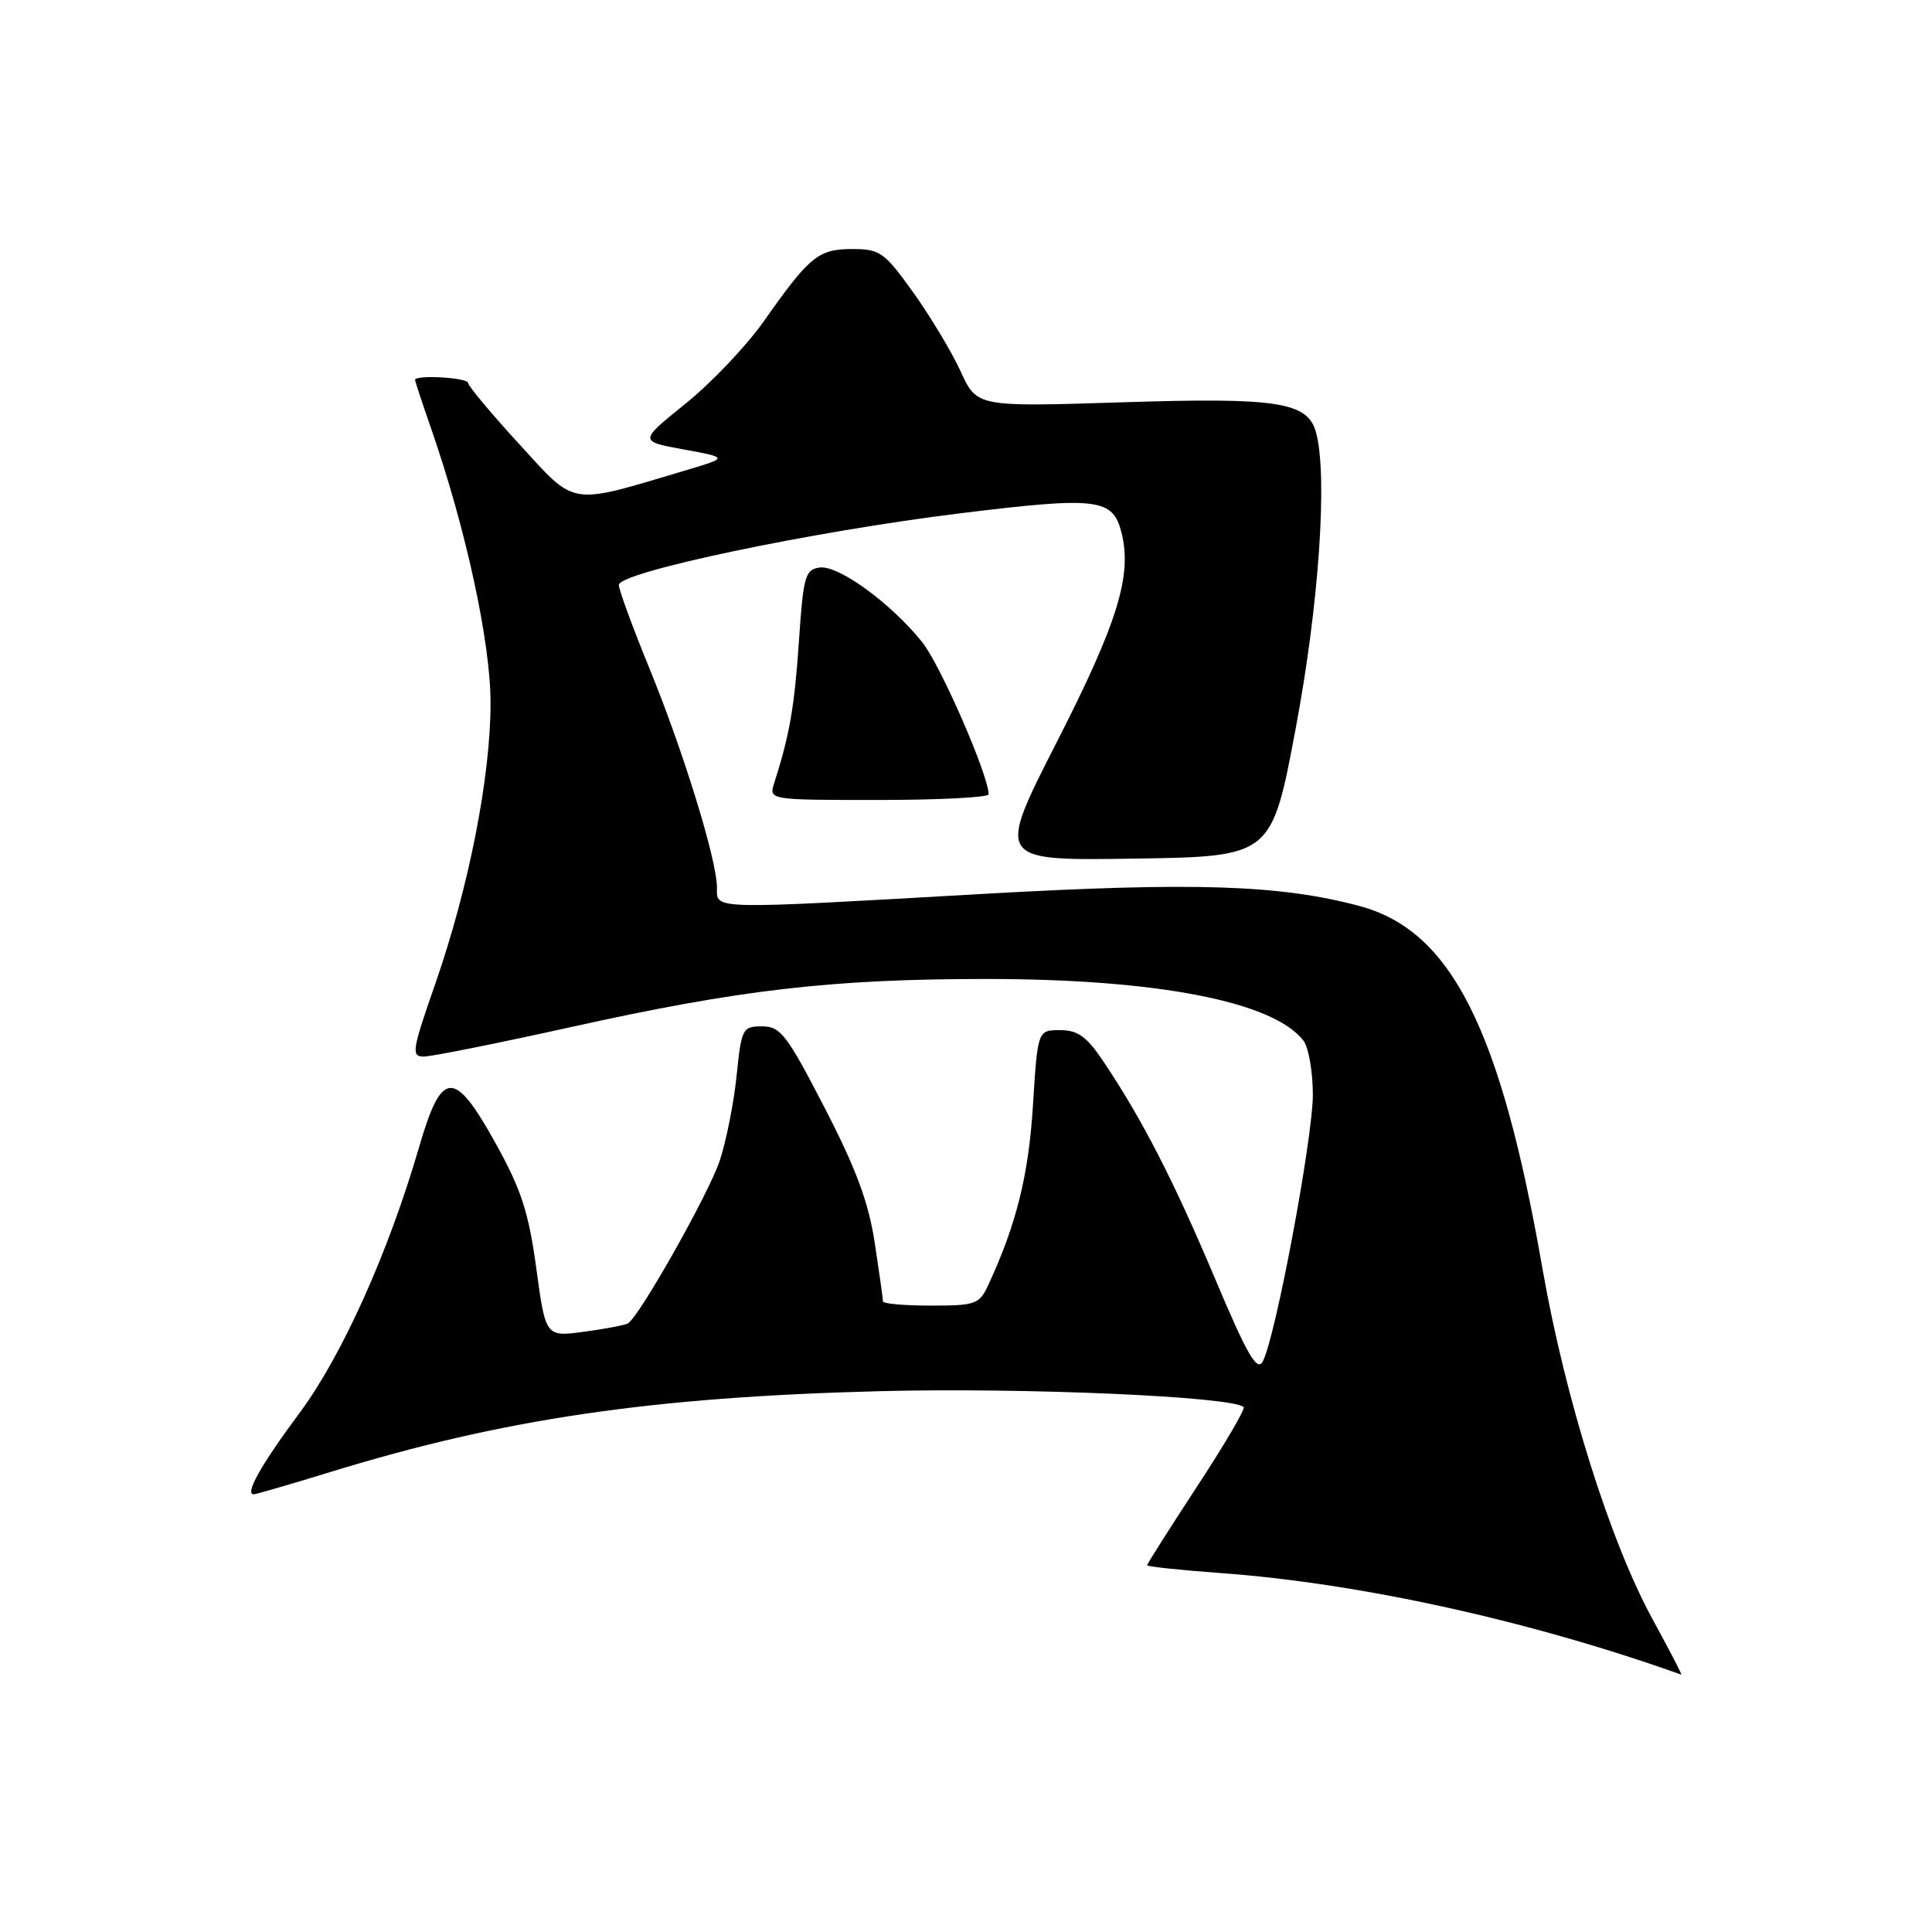 <?xml version="1.0" encoding="UTF-8" standalone="no"?>
<!DOCTYPE svg PUBLIC "-//W3C//DTD SVG 1.1//EN" "http://www.w3.org/Graphics/SVG/1.1/DTD/svg11.dtd" >
<svg xmlns="http://www.w3.org/2000/svg" xmlns:xlink="http://www.w3.org/1999/xlink" version="1.1" viewBox="0 0 256 256">
 <g >
 <path fill="currentColor"
d=" M 219.04 214.68 C 213.39 204.40 207.39 185.31 204.39 168.13 C 198.83 136.24 192.29 123.28 180.10 120.04 C 169.56 117.23 158.22 116.87 130.54 118.43 C 93.68 120.53 95.00 120.56 95.00 117.61 C 95.00 113.98 90.59 99.67 86.06 88.58 C 83.83 83.13 82.00 78.15 82.00 77.51 C 82.00 75.80 107.72 70.41 127.27 68.01 C 145.46 65.78 147.47 66.02 148.61 70.60 C 150.03 76.25 148.10 82.50 140.06 98.27 C 132.01 114.05 132.01 114.05 150.25 113.77 C 168.50 113.50 168.50 113.50 171.69 96.50 C 174.77 80.13 175.94 63.11 174.39 57.33 C 173.30 53.26 169.36 52.64 148.64 53.31 C 129.45 53.92 129.45 53.92 127.29 49.21 C 126.10 46.62 123.27 41.91 121.01 38.75 C 117.19 33.42 116.60 33.00 112.94 33.00 C 108.44 33.00 107.28 33.94 101.23 42.54 C 98.92 45.82 94.25 50.74 90.84 53.48 C 84.66 58.47 84.66 58.47 90.58 59.55 C 96.50 60.64 96.50 60.64 91.00 62.28 C 75.22 66.99 76.43 67.17 68.86 58.91 C 65.12 54.84 62.05 51.16 62.03 50.75 C 62.00 50.03 55.00 49.63 55.00 50.34 C 55.00 50.53 55.93 53.34 57.06 56.59 C 61.73 70.01 65.00 85.06 65.00 93.16 C 65.00 102.98 62.12 117.61 57.66 130.41 C 54.59 139.20 54.47 140.00 56.16 140.00 C 57.18 140.00 66.00 138.23 75.76 136.07 C 97.93 131.15 110.18 129.73 130.50 129.72 C 153.24 129.70 168.76 132.71 172.72 137.90 C 173.39 138.78 173.95 141.97 173.96 145.00 C 173.98 150.75 168.97 177.45 167.31 180.42 C 166.55 181.77 165.23 179.47 160.95 169.31 C 155.50 156.40 151.31 148.25 146.20 140.64 C 143.99 137.34 142.82 136.50 140.46 136.50 C 137.50 136.50 137.50 136.50 136.87 146.50 C 136.29 155.76 134.67 162.25 130.96 170.25 C 129.76 172.83 129.28 173.00 123.34 173.00 C 119.85 173.00 117.00 172.75 117.00 172.44 C 117.00 172.13 116.51 168.65 115.91 164.69 C 115.08 159.28 113.43 154.84 109.25 146.75 C 104.26 137.10 103.42 136.00 100.99 136.00 C 98.38 136.00 98.25 136.26 97.60 142.57 C 97.23 146.18 96.22 151.24 95.36 153.82 C 93.88 158.23 84.72 174.46 83.20 175.36 C 82.81 175.59 80.21 176.08 77.40 176.46 C 72.30 177.15 72.30 177.15 71.06 168.05 C 70.04 160.60 69.07 157.61 65.66 151.47 C 60.17 141.59 58.53 141.68 55.53 152.00 C 51.48 165.94 45.33 179.62 39.71 187.20 C 34.56 194.13 32.39 198.00 33.63 198.00 C 33.93 198.00 38.53 196.66 43.84 195.03 C 66.67 188.01 86.31 185.12 116.50 184.34 C 135.78 183.84 163.38 185.05 164.79 186.45 C 165.03 186.69 162.25 191.43 158.61 196.98 C 154.98 202.53 152.00 207.22 152.00 207.40 C 152.00 207.58 156.39 208.05 161.75 208.44 C 180.20 209.78 202.82 214.77 222.78 221.90 C 222.93 221.96 221.24 218.71 219.04 214.68 Z  M 131.00 105.25 C 130.98 102.70 124.59 88.06 122.19 85.08 C 118.03 79.90 111.07 74.85 108.61 75.20 C 106.69 75.47 106.44 76.34 105.86 85.00 C 105.27 93.69 104.62 97.41 102.59 103.75 C 101.87 106.00 101.87 106.00 116.43 106.00 C 124.44 106.00 131.00 105.66 131.00 105.25 Z "/>
</g>
</svg>